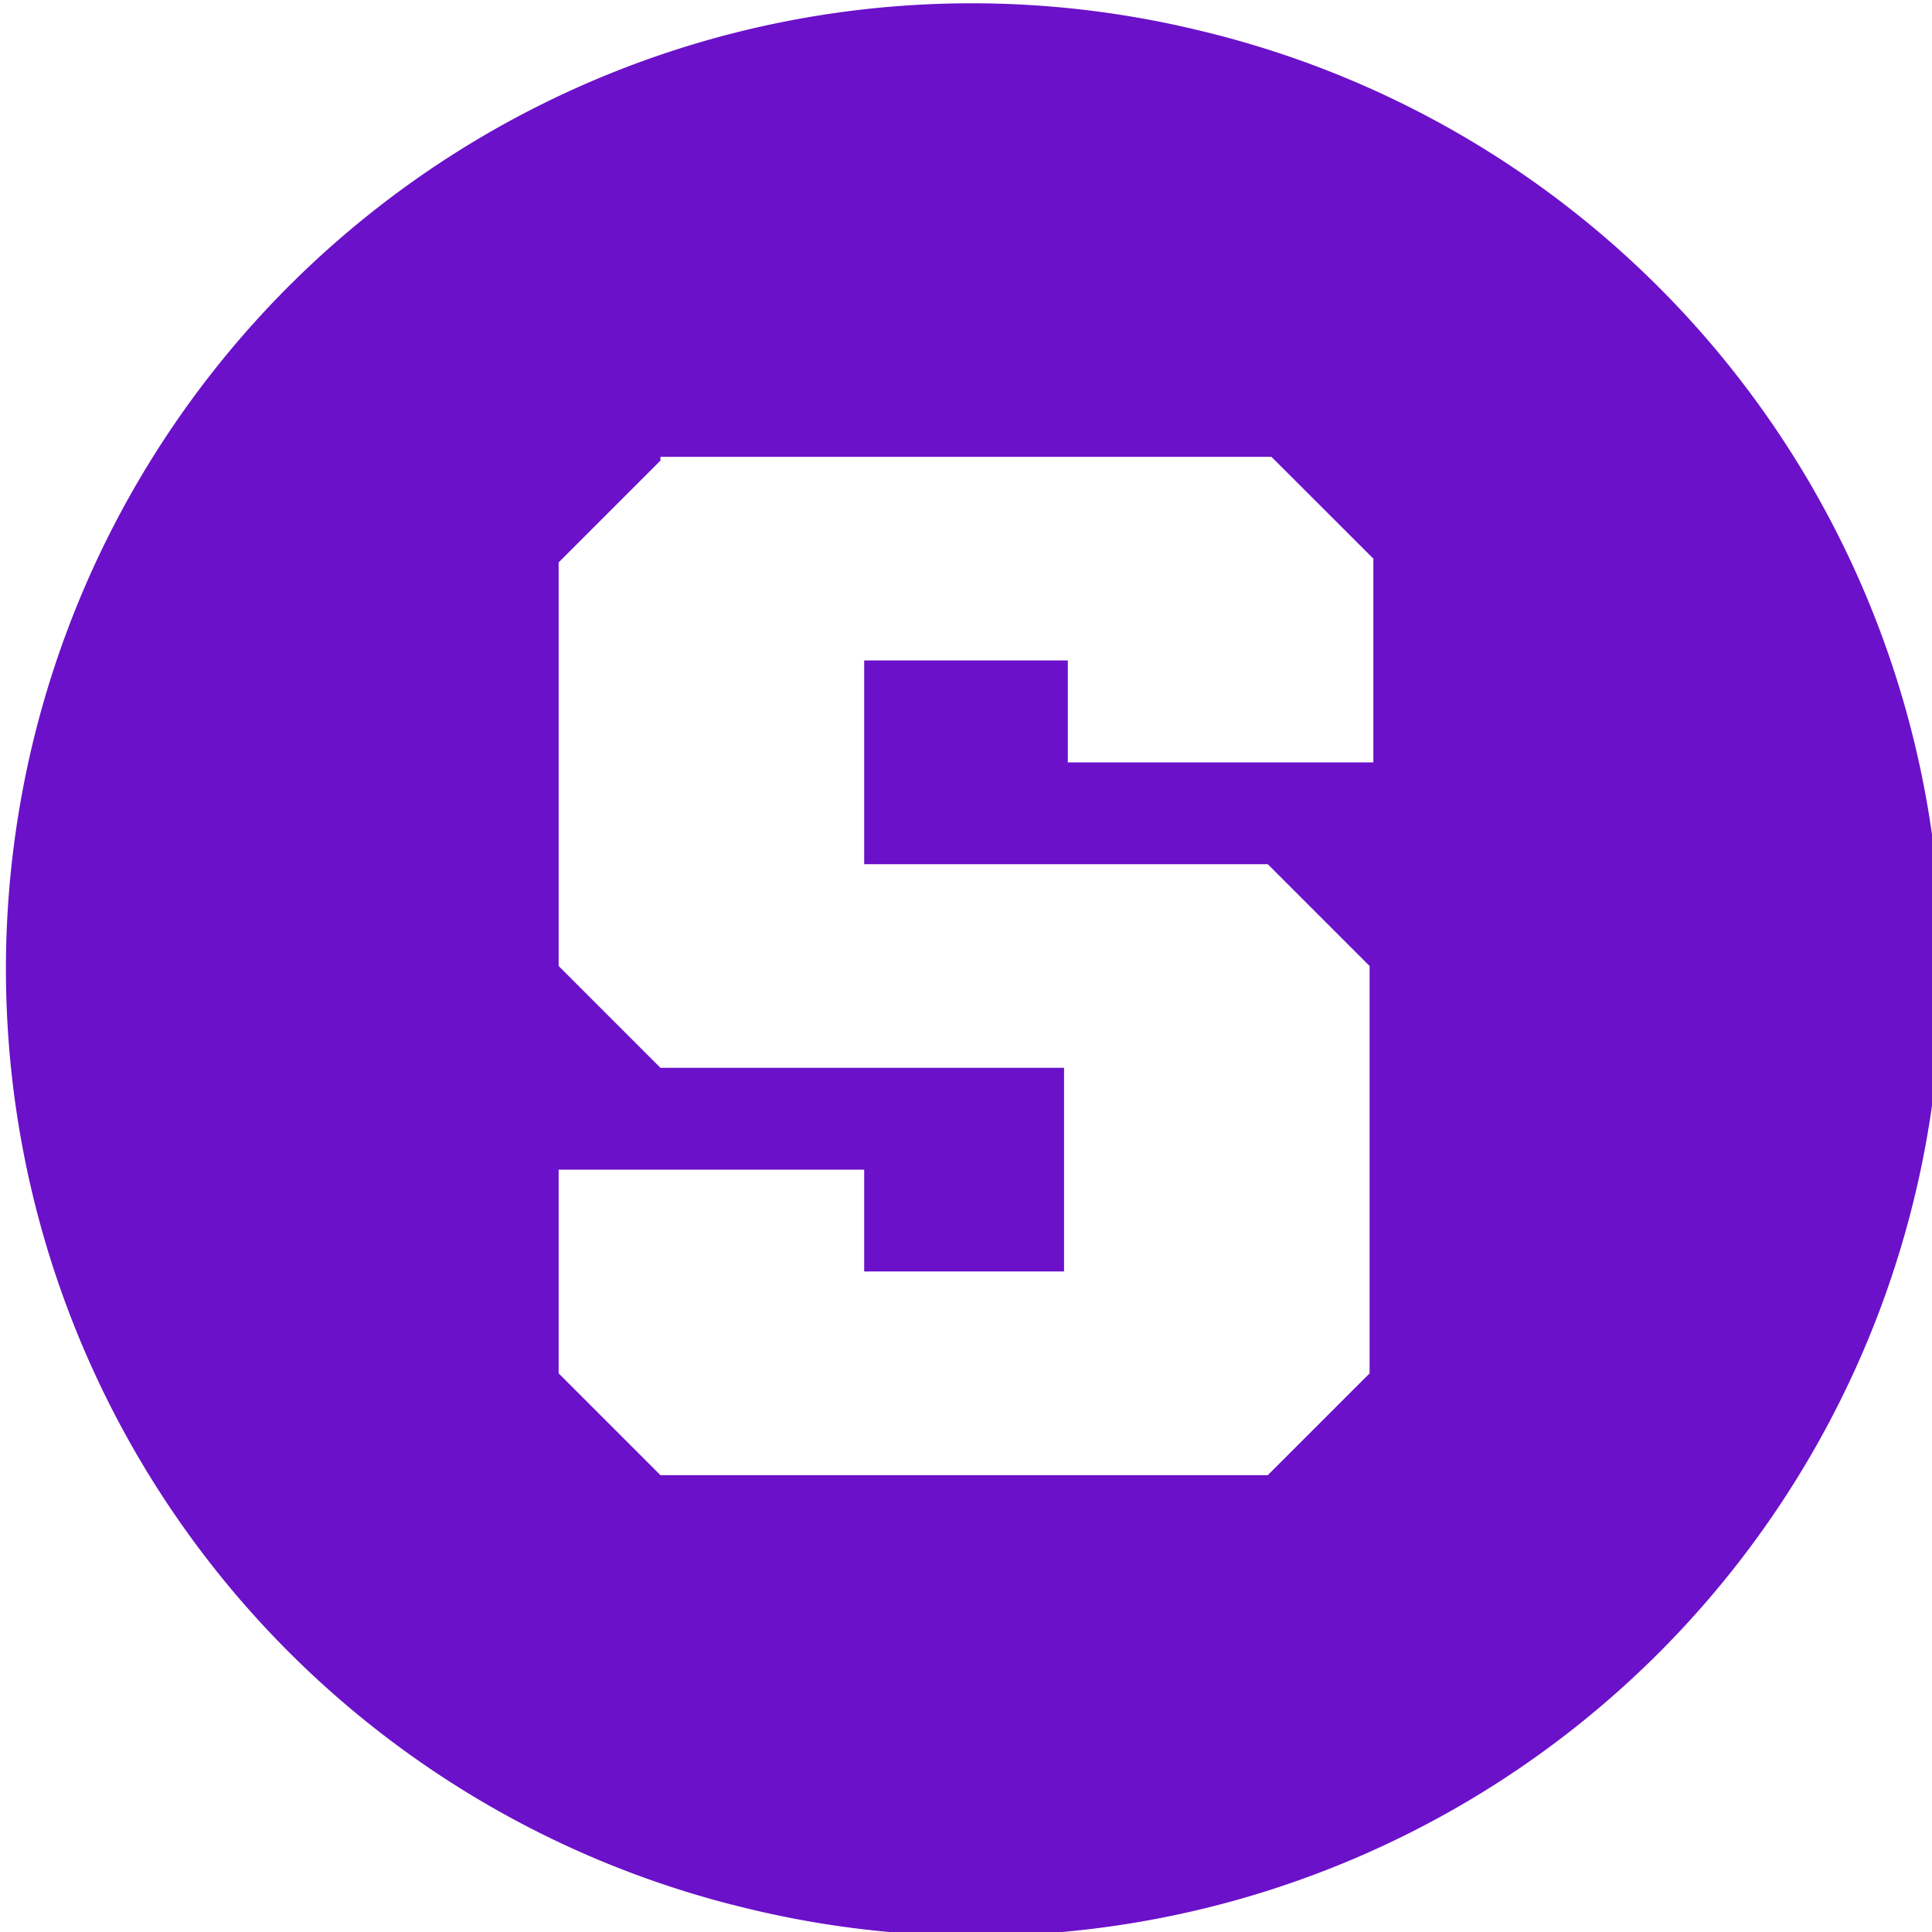 <?xml version="1.0" encoding="UTF-8"?> <svg xmlns="http://www.w3.org/2000/svg" id="Layer_1" data-name="Layer 1" width="20" height="20" viewBox="0 0 20 20"><defs><style>.cls-1{fill:#6b11c9;fill-rule:evenodd;}</style></defs><title>Artboard 1 copy 108</title><path class="cls-1" d="M12.417.316a9.998,9.998,0,0,0-4.836,19.402L7.58,19.717A9.998,9.998,0,1,0,12.417.316Zm1.8,7.576H11.054V6.837H8.946V8.946h4.178L14.178,10v4.217l-1.054,1.054H6.837L5.783,14.217V12.108H8.946v1.054h2.069V11.054H6.837L5.783,10V5.822L6.837,4.768v-.039h6.325L14.217,5.783Z"></path></svg> 